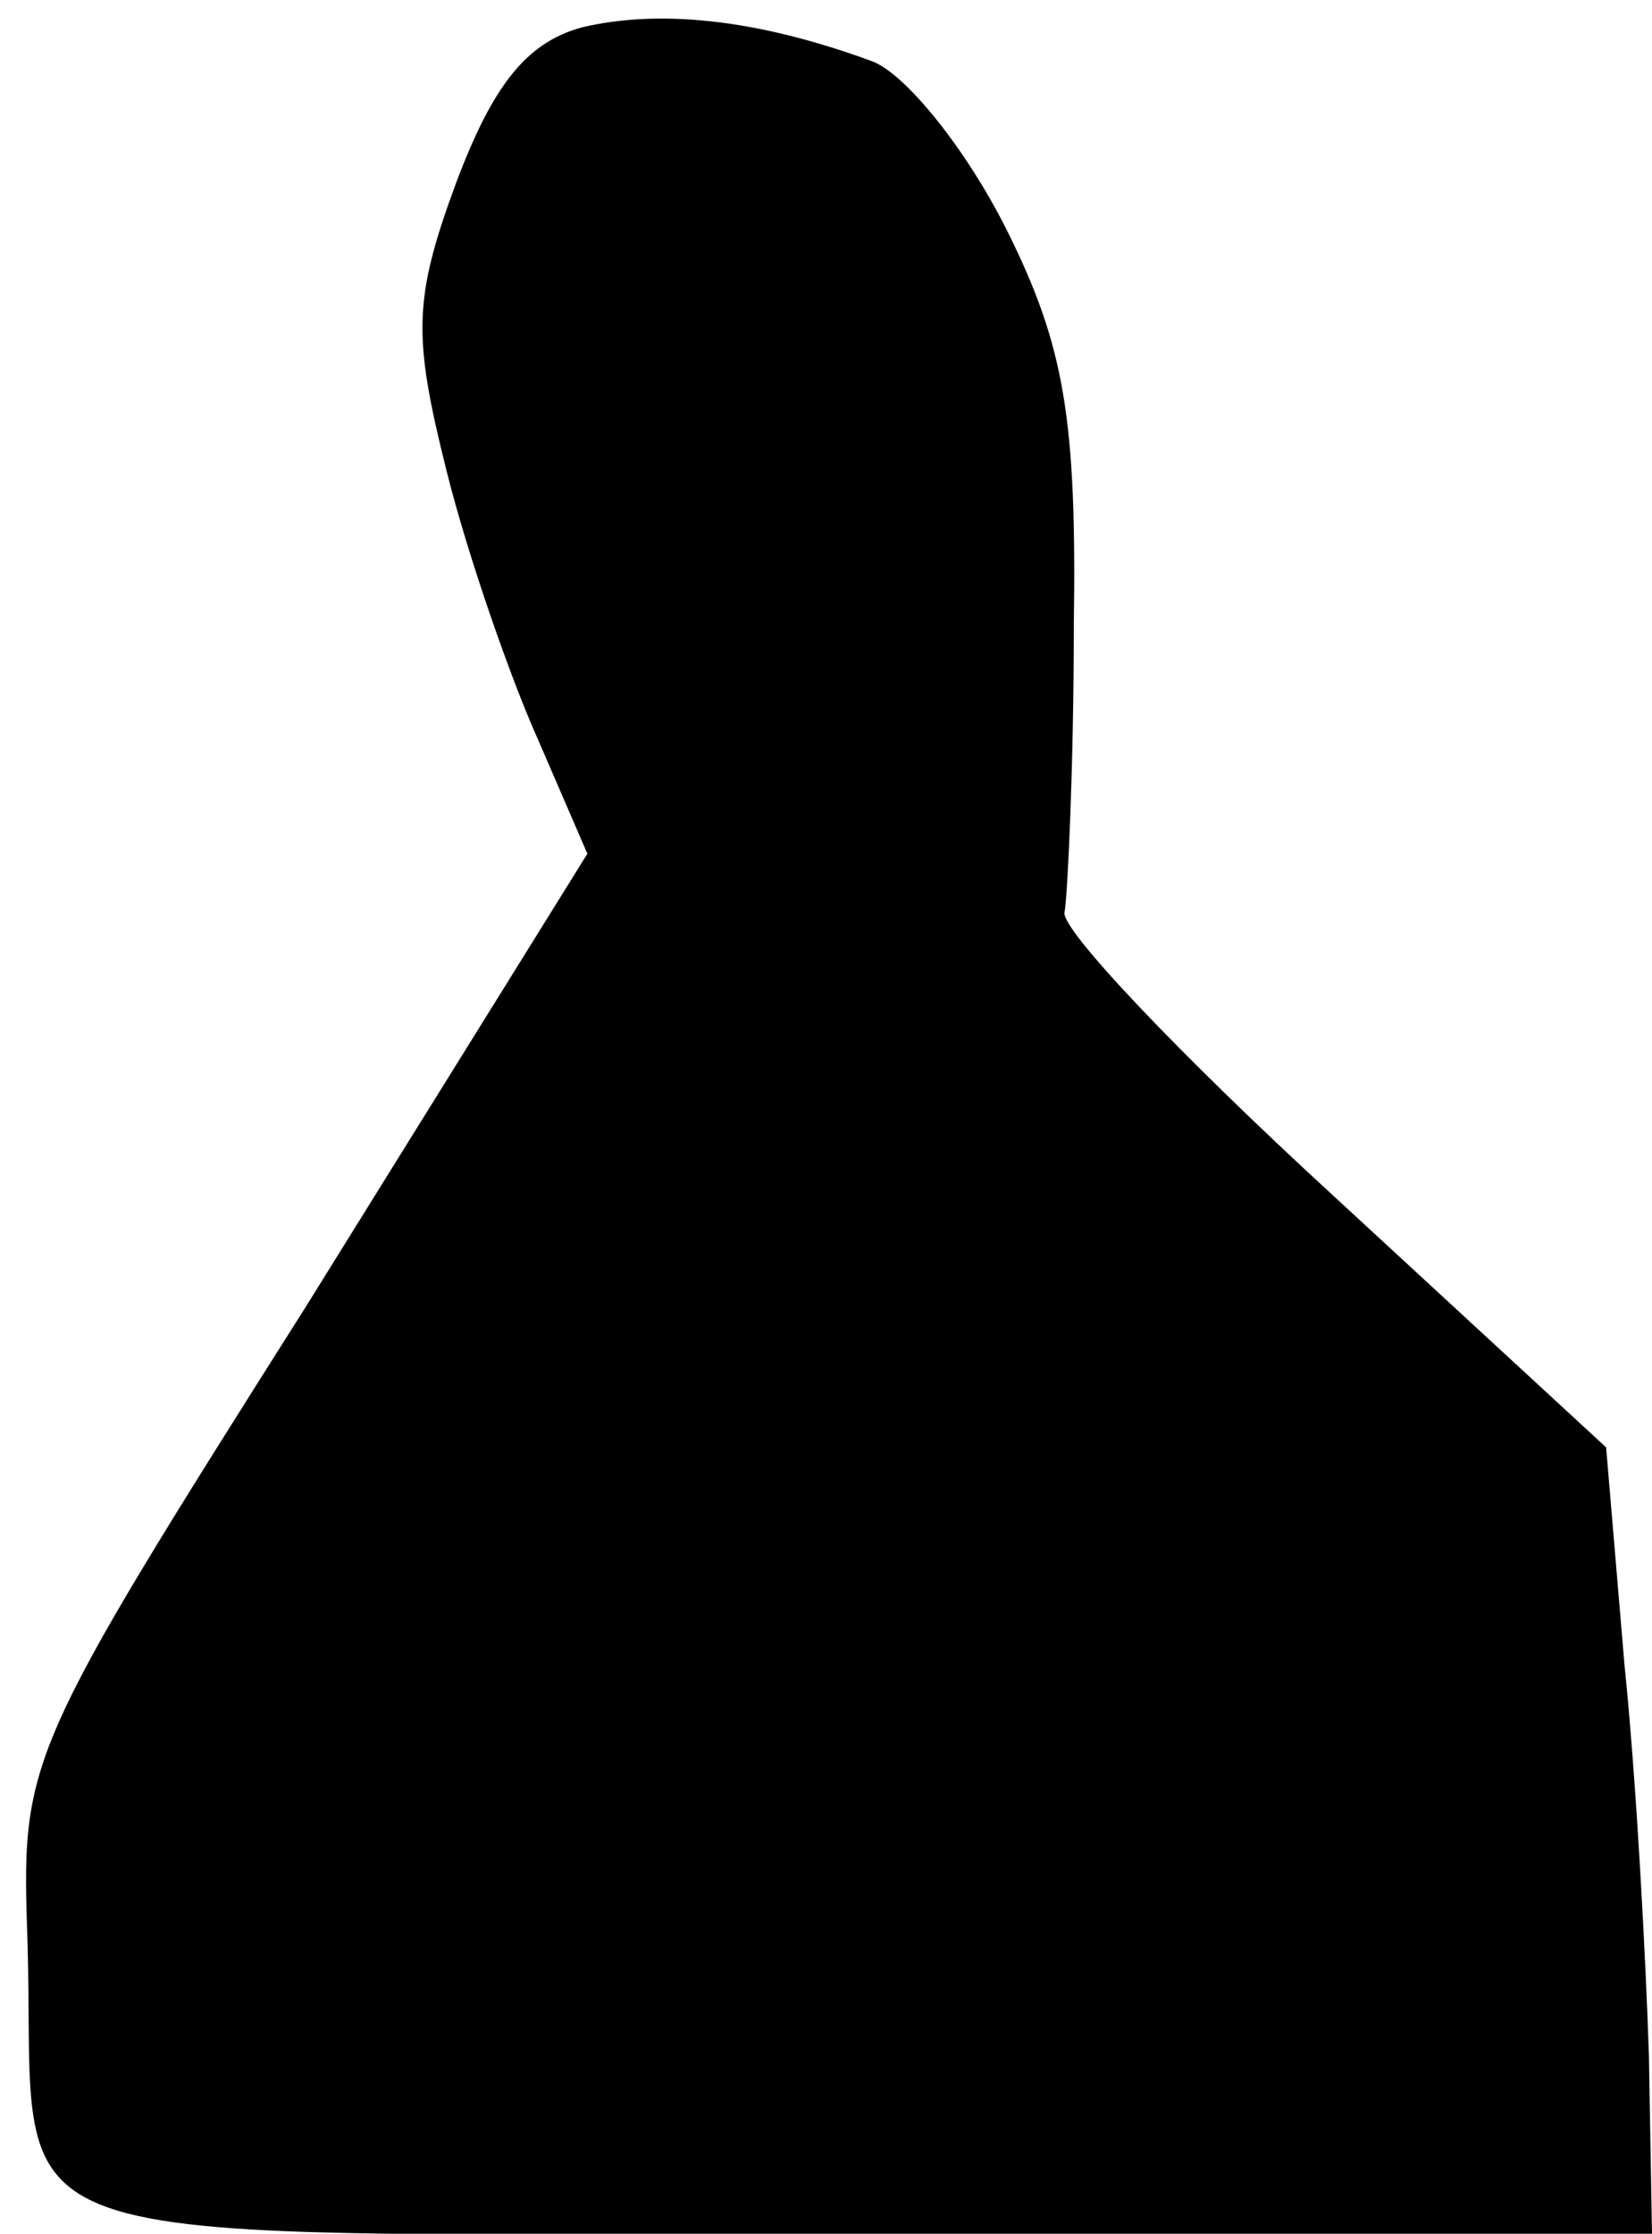 <?xml version="1.0" standalone="no"?>
<!DOCTYPE svg PUBLIC "-//W3C//DTD SVG 20010904//EN"
 "http://www.w3.org/TR/2001/REC-SVG-20010904/DTD/svg10.dtd">
<svg version="1.0" xmlns="http://www.w3.org/2000/svg"
 width="54pt" height="73pt" viewBox="0 0 54 73"
 preserveAspectRatio="xMidYMid meet">
<g transform="translate(0,73) scale(0.1,-0.1)"
fill="#000000" stroke="none">
<path fill="#000000" stroke="none" d="M190 721 c-18 -5 -29 -19 -41 -51 -14
-38 -14 -50 -3 -94 7 -28 21 -68 30 -88 l16 -37 -92 -148 c-93 -147 -93 -148
-91 -208 3 -104 -23 -95 272 -95 l259 0 -1 58 c-1 31 -4 89 -8 128 l-6 71 -90
83 c-49 45 -89 87 -87 92 1 6 3 48 3 93 1 68 -3 92 -22 130 -13 26 -33 51 -44
55 -38 14 -70 17 -95 11z"/>
</g>
</svg>
